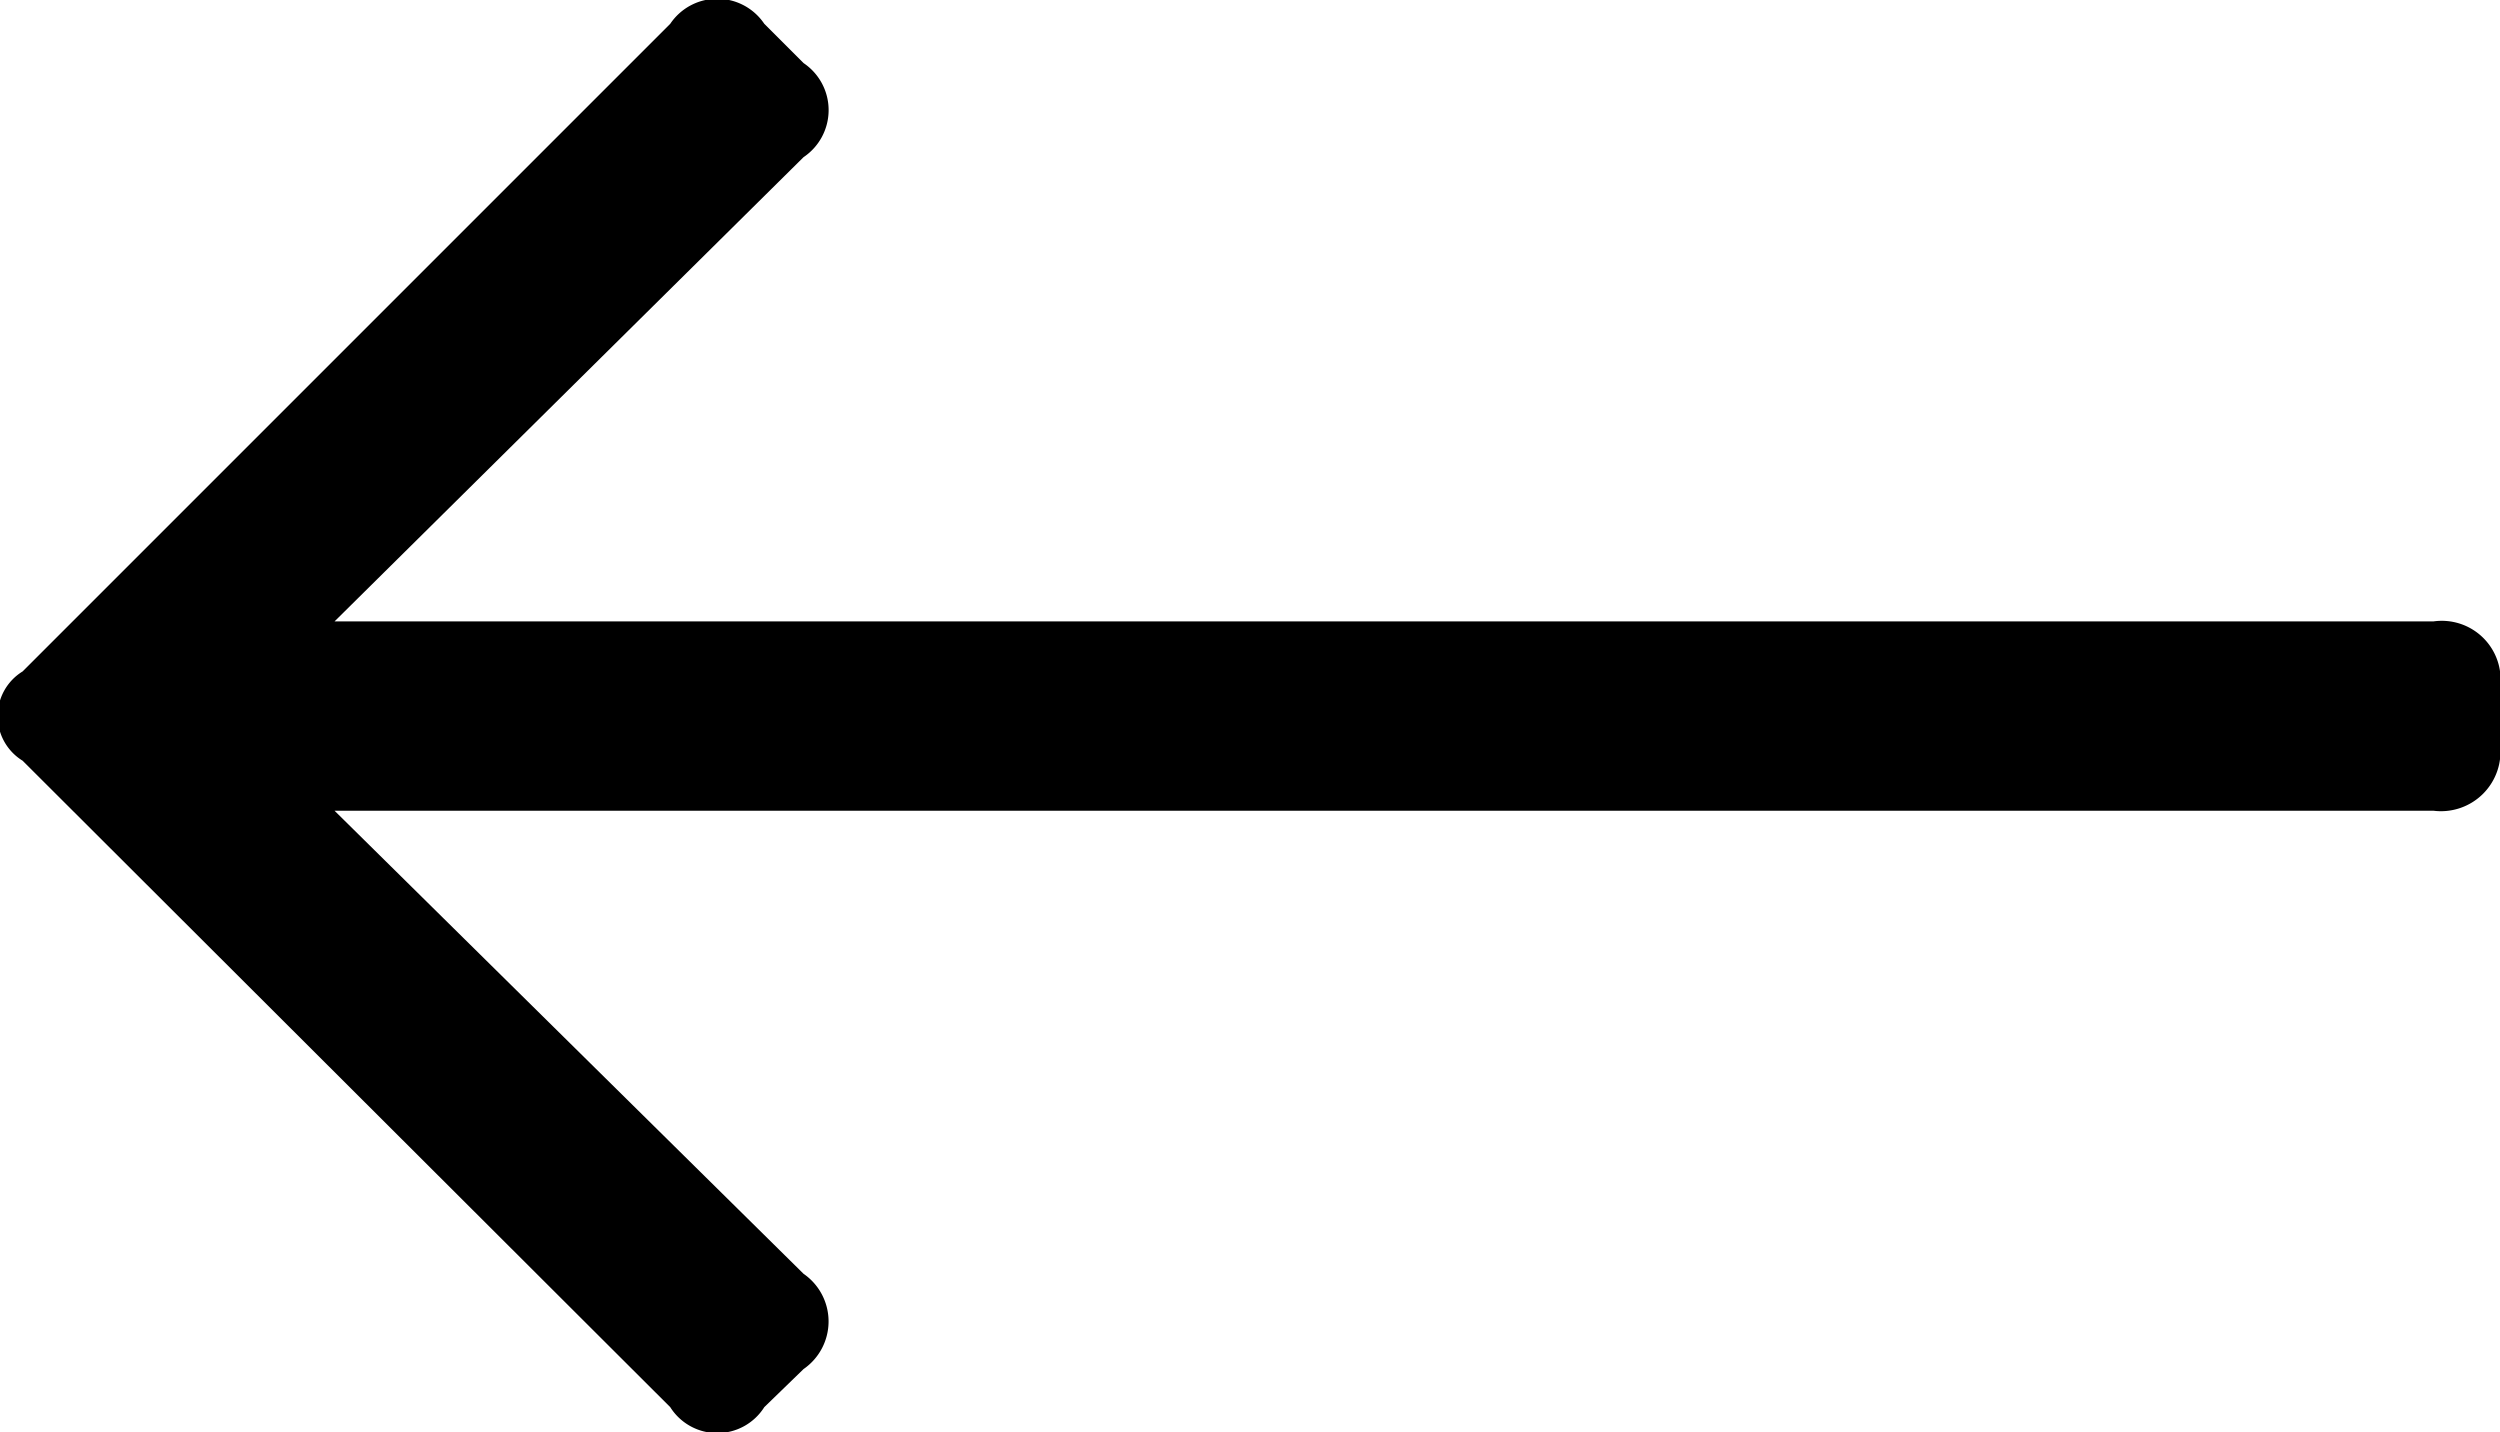 <svg xmlns="http://www.w3.org/2000/svg" width="21" height="12.03" viewBox="0 0 21 12.03">
  <defs>
    <style>
      .cls-1 {
        fill-rule: evenodd;
      }
    </style>
  </defs>
  <path id="Review_Left_Arrow" data-name="Review Left Arrow" class="cls-1" d="M1017.97,3175.72a0.486,0.486,0,0,0,0-.8l-3.94-3.89h17.63a0.5,0.5,0,0,0,.56-0.56V3170a0.494,0.494,0,0,0-.56-0.56h-17.63l3.94-3.9a0.476,0.476,0,0,0,0-.79l-0.33-.33a0.476,0.476,0,0,0-.79,0l-5.44,5.44a0.44,0.44,0,0,0,0,.75l5.44,5.43a0.467,0.467,0,0,0,.79,0Z" transform="translate(-1011.22 -3164.22)"/>
</svg>
